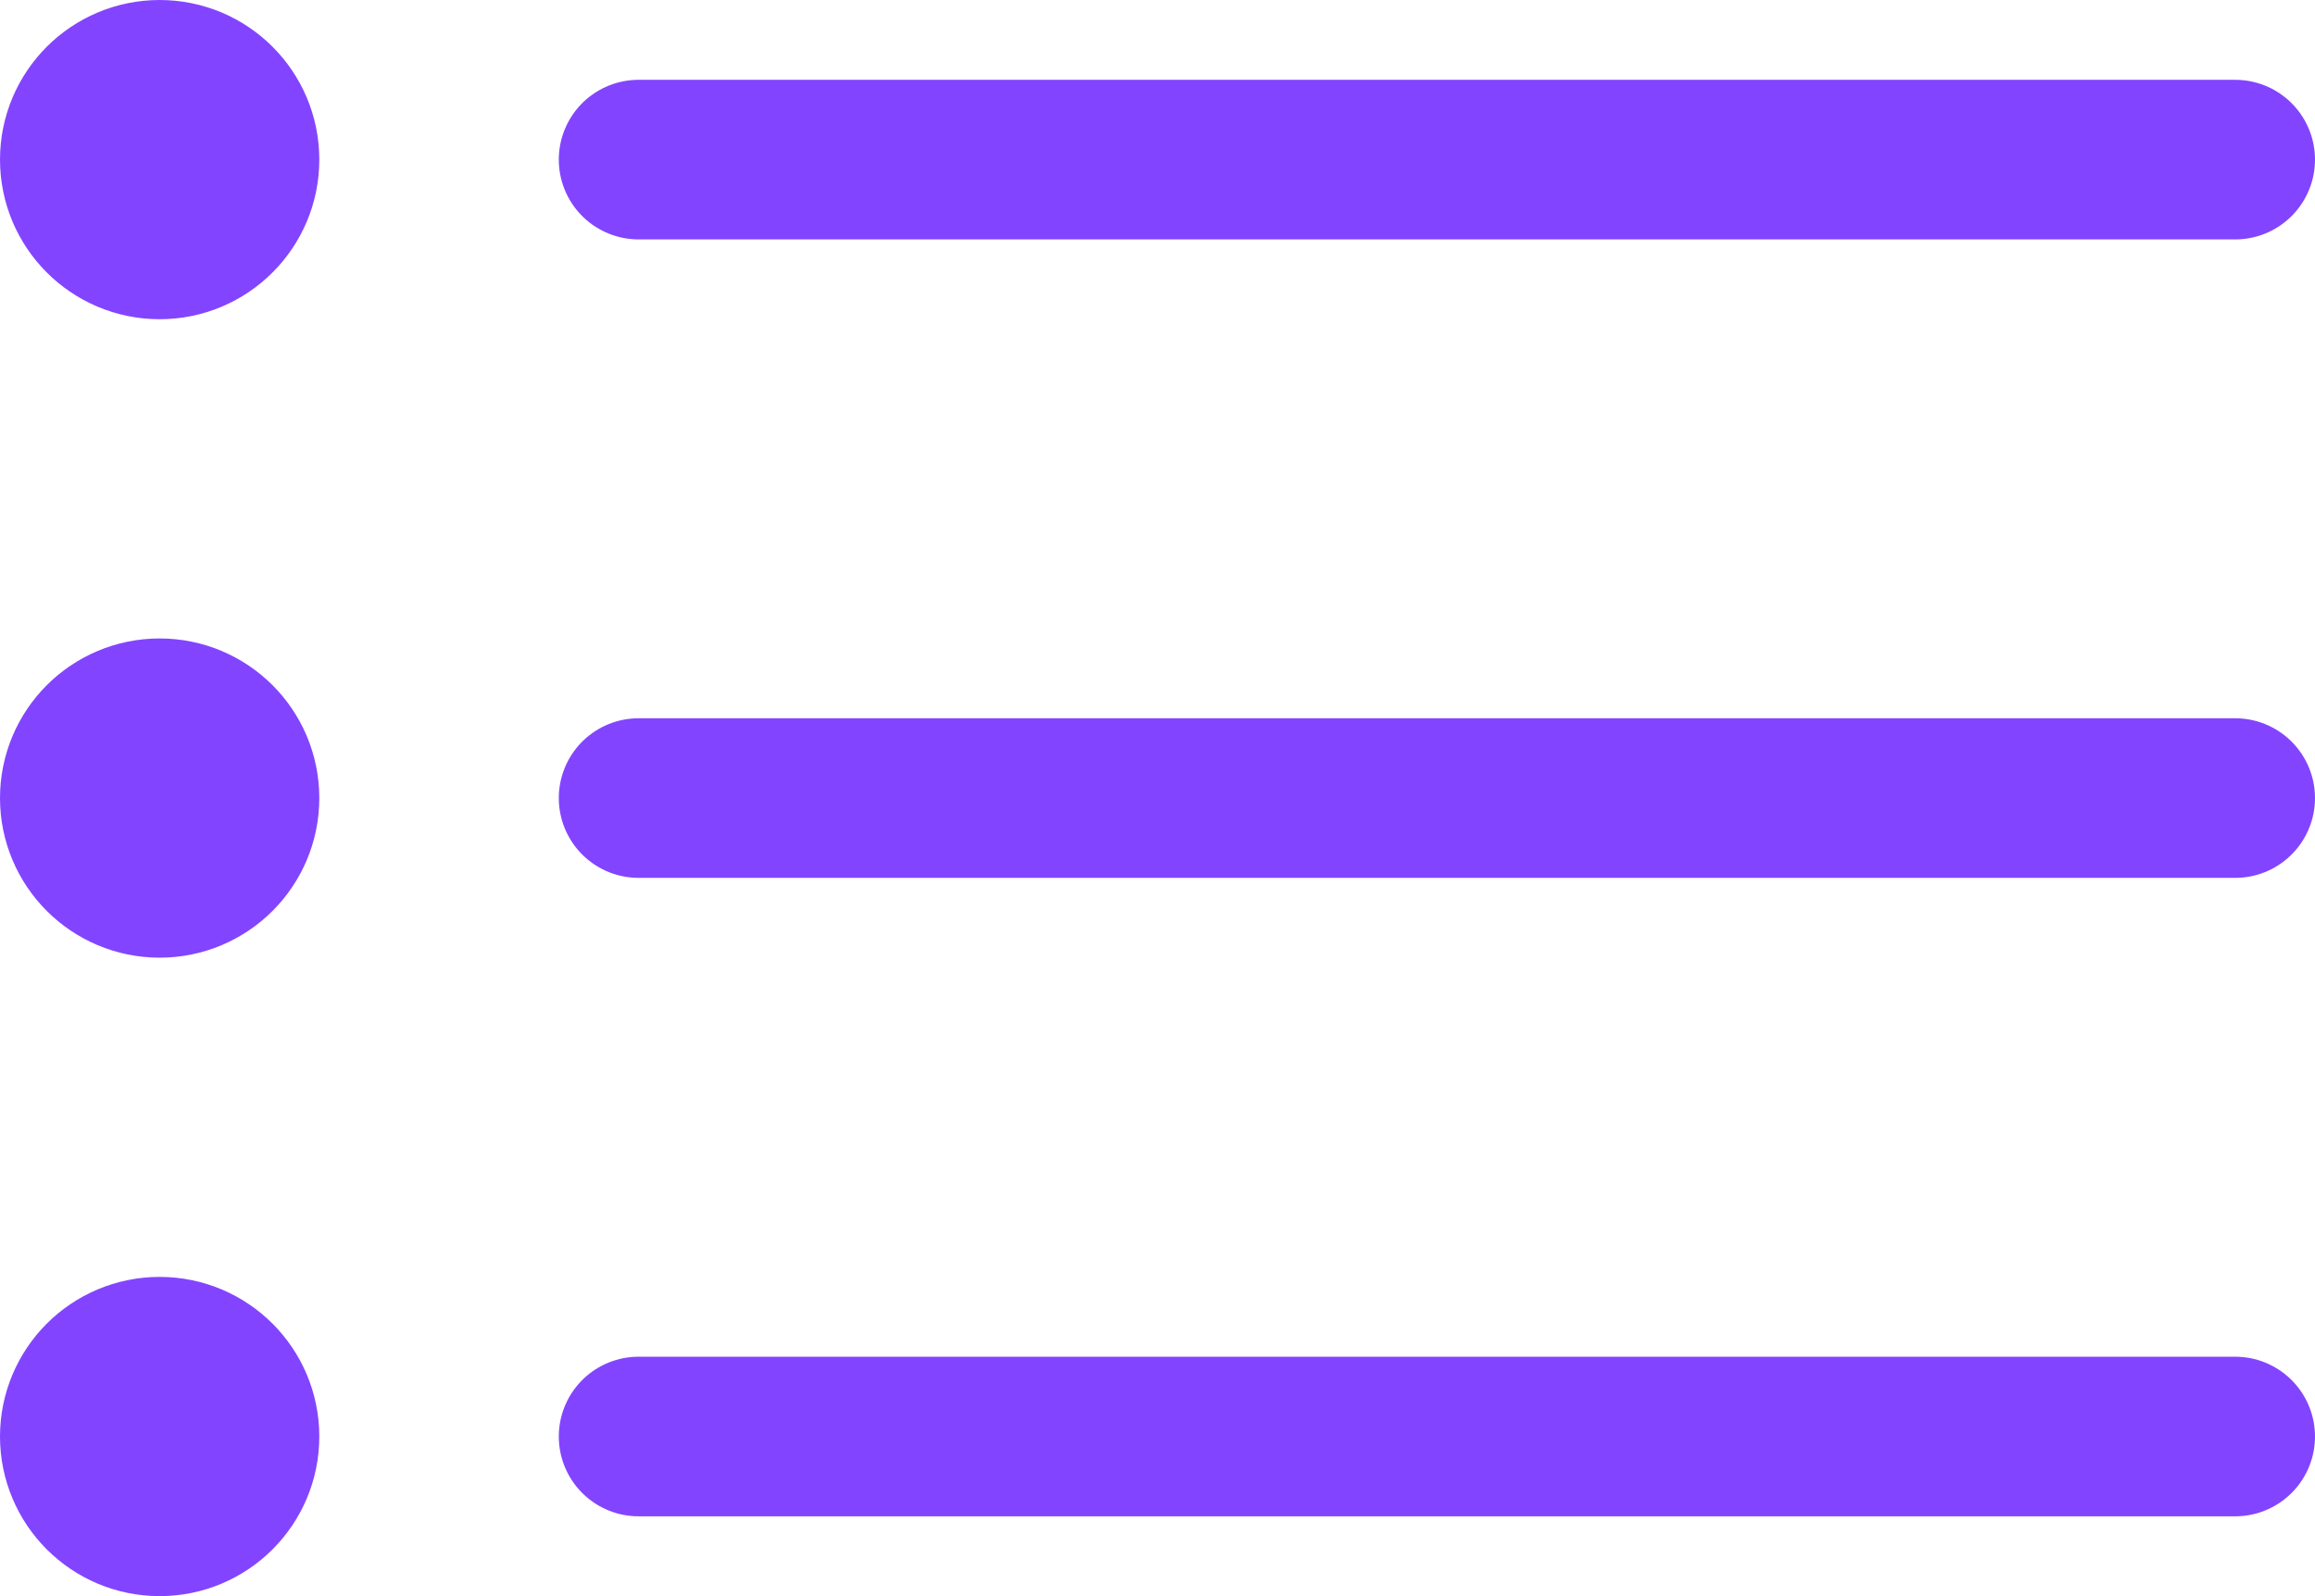 <svg xmlns="http://www.w3.org/2000/svg" width="29" height="20"><g transform="translate(1 1.43)" fill="none" stroke="#8344ff" stroke-linecap="round" stroke-linejoin="round" stroke-width="2"><path d="M7 .57h20M7 8.57h20M7 16.57h20"/><circle cx="1" cy="1" r="1" transform="translate(0 -.43)"/><circle cx="1" cy="1" r="1" transform="translate(0 7.57)"/><circle cx="1" cy="1" r="1" transform="translate(0 15.57)"/></g></svg>
